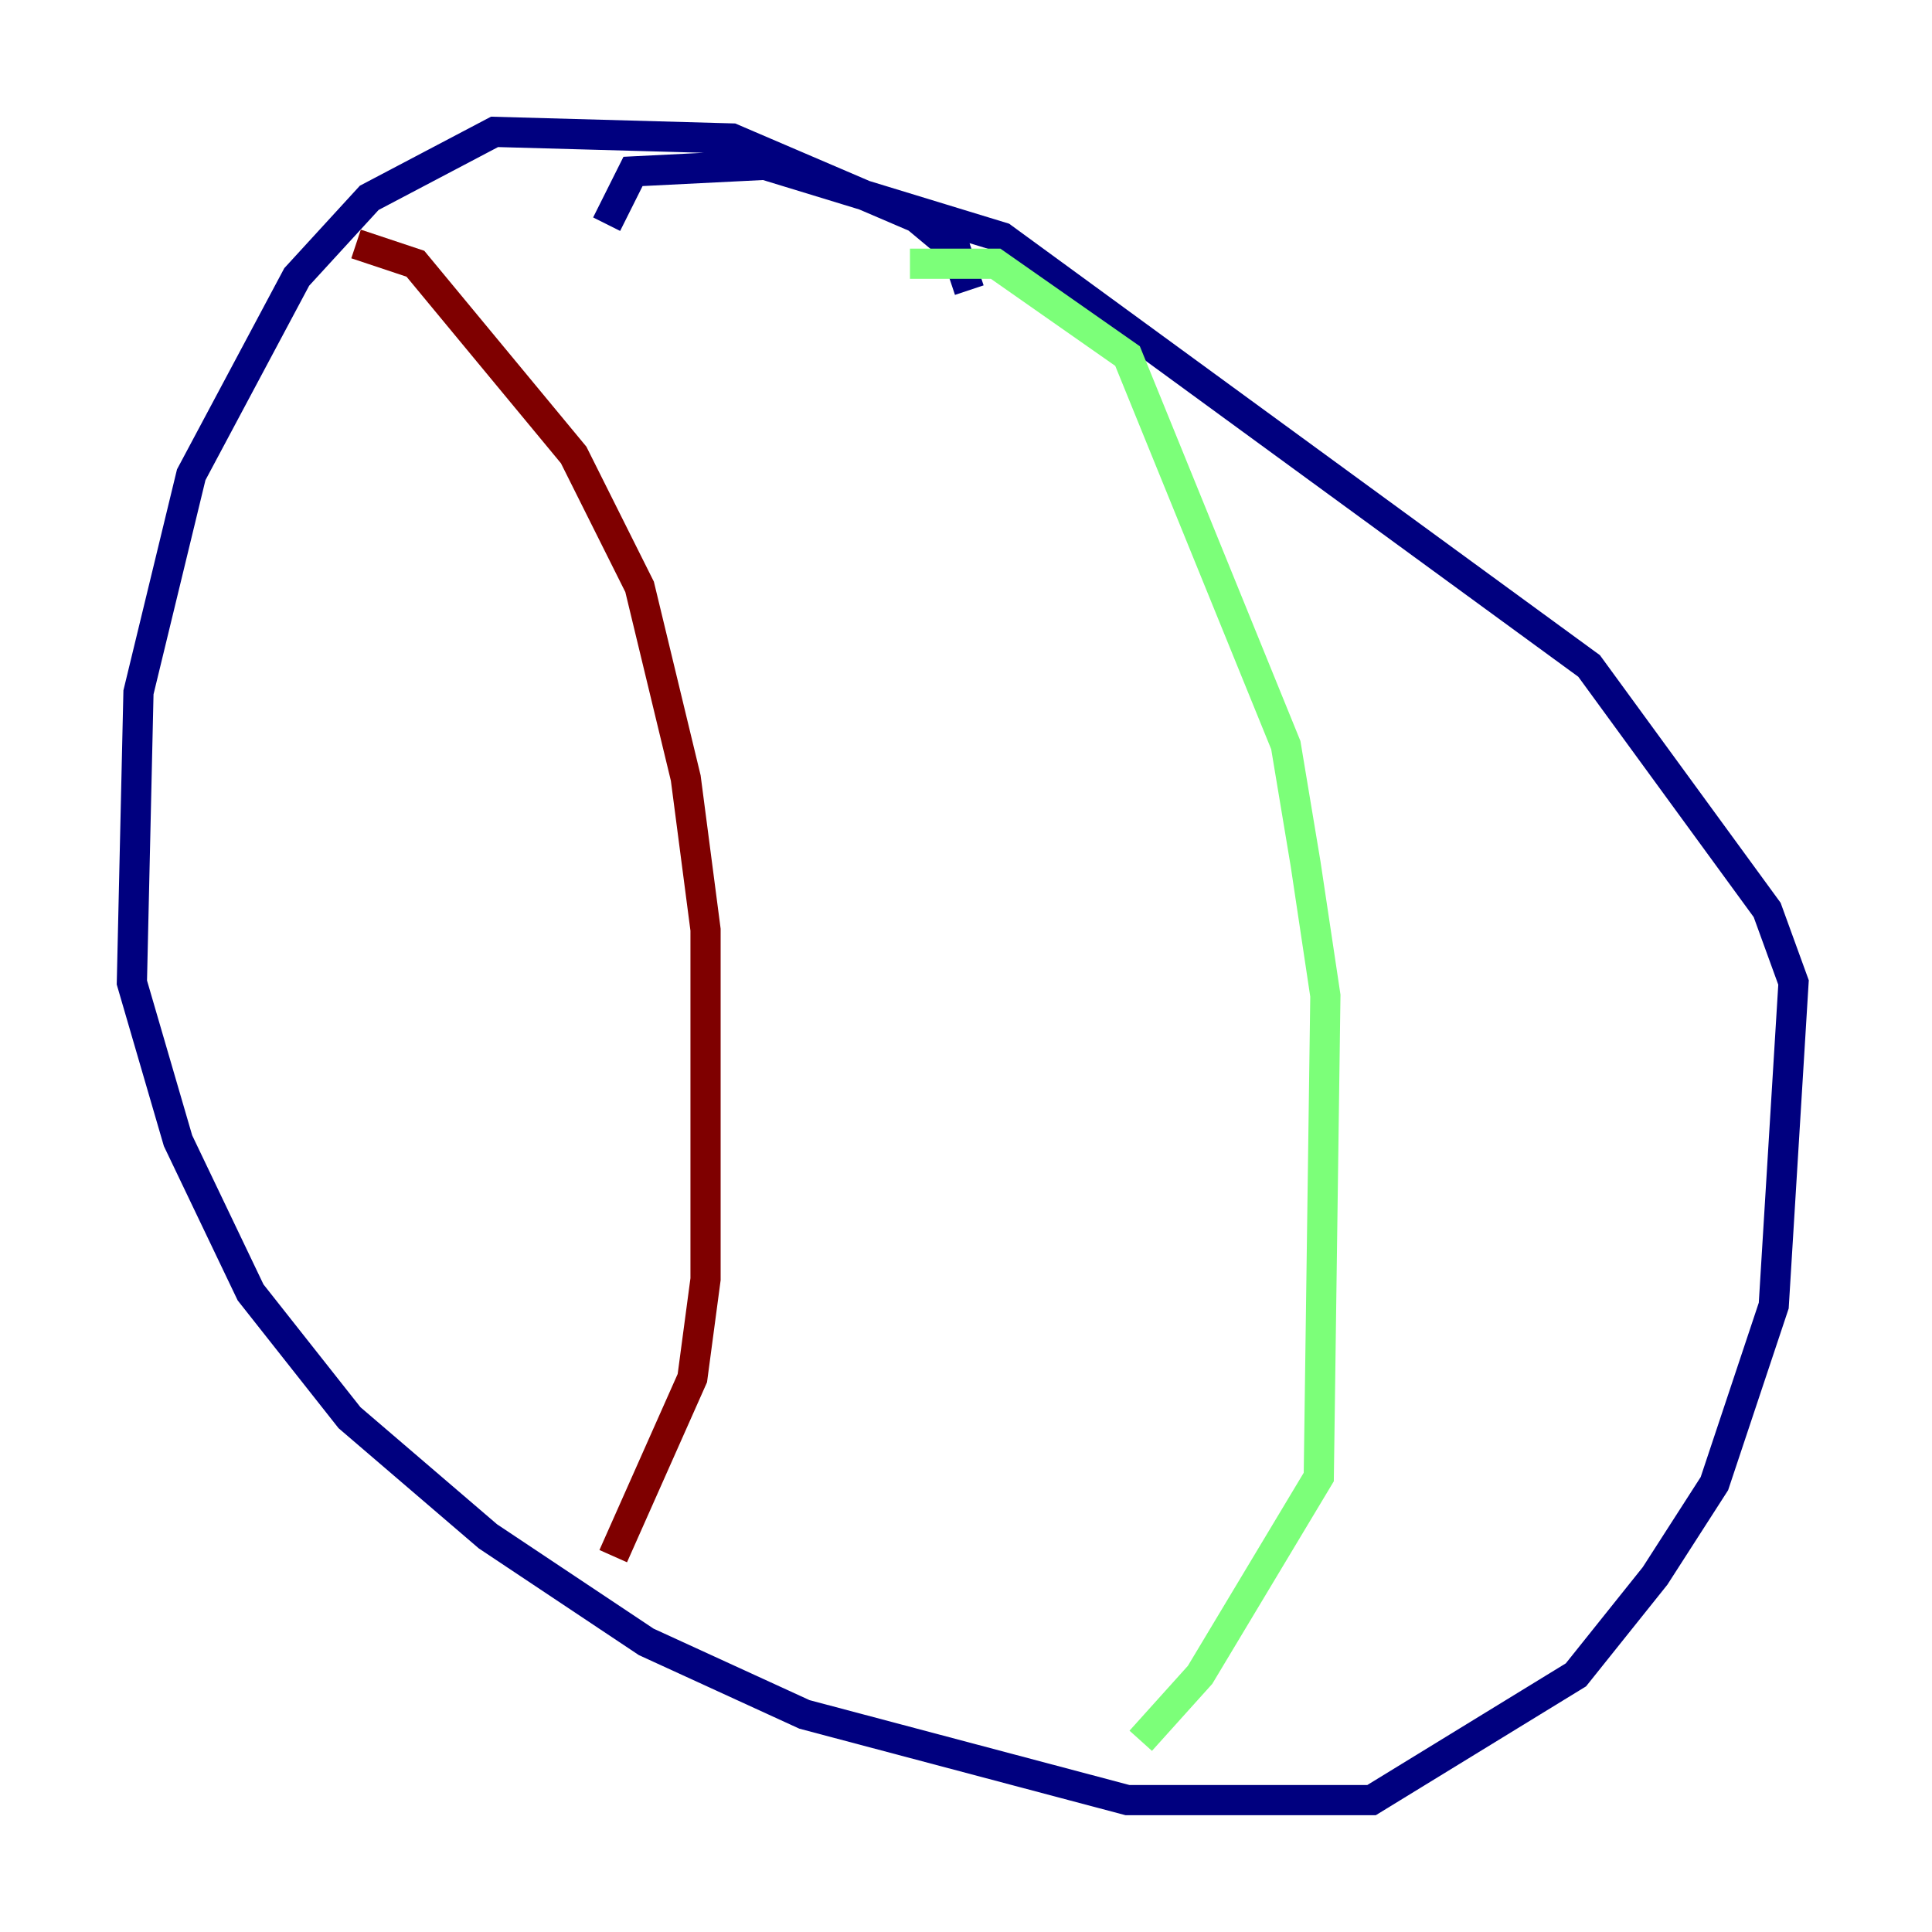 <?xml version="1.0" encoding="utf-8" ?>
<svg baseProfile="tiny" height="128" version="1.2" viewBox="0,0,128,128" width="128" xmlns="http://www.w3.org/2000/svg" xmlns:ev="http://www.w3.org/2001/xml-events" xmlns:xlink="http://www.w3.org/1999/xlink"><defs /><polyline fill="none" points="64.218,19.222 63.345,16.601 60.724,14.416 48.492,9.174 32.764,8.737 24.464,13.106 19.659,18.348 12.669,31.454 9.174,45.87 8.737,65.092 11.795,75.577 16.601,85.625 23.154,93.925 32.328,101.788 42.812,108.778 53.297,113.584 74.703,119.263 90.867,119.263 104.41,110.963 109.652,104.41 113.584,98.293 117.515,86.498 118.826,65.092 117.079,60.287 105.283,44.123 66.403,15.727 50.676,10.921 41.939,11.358 40.191,14.853" stroke="#00007f" stroke-width="2" /><polyline fill="none" points="60.287,17.474 65.966,17.474 74.703,23.59 85.188,49.365 86.498,57.229 87.809,65.966 87.372,97.857 79.508,110.963 75.577,115.331" stroke="#7cff79" stroke-width="2" /><polyline fill="none" points="23.59,16.164 27.522,17.474 38.007,30.143 42.375,38.88 45.433,51.55 46.744,61.597 46.744,84.751 45.87,91.304 40.628,103.099" stroke="#7f0000" stroke-width="2" /></svg>
